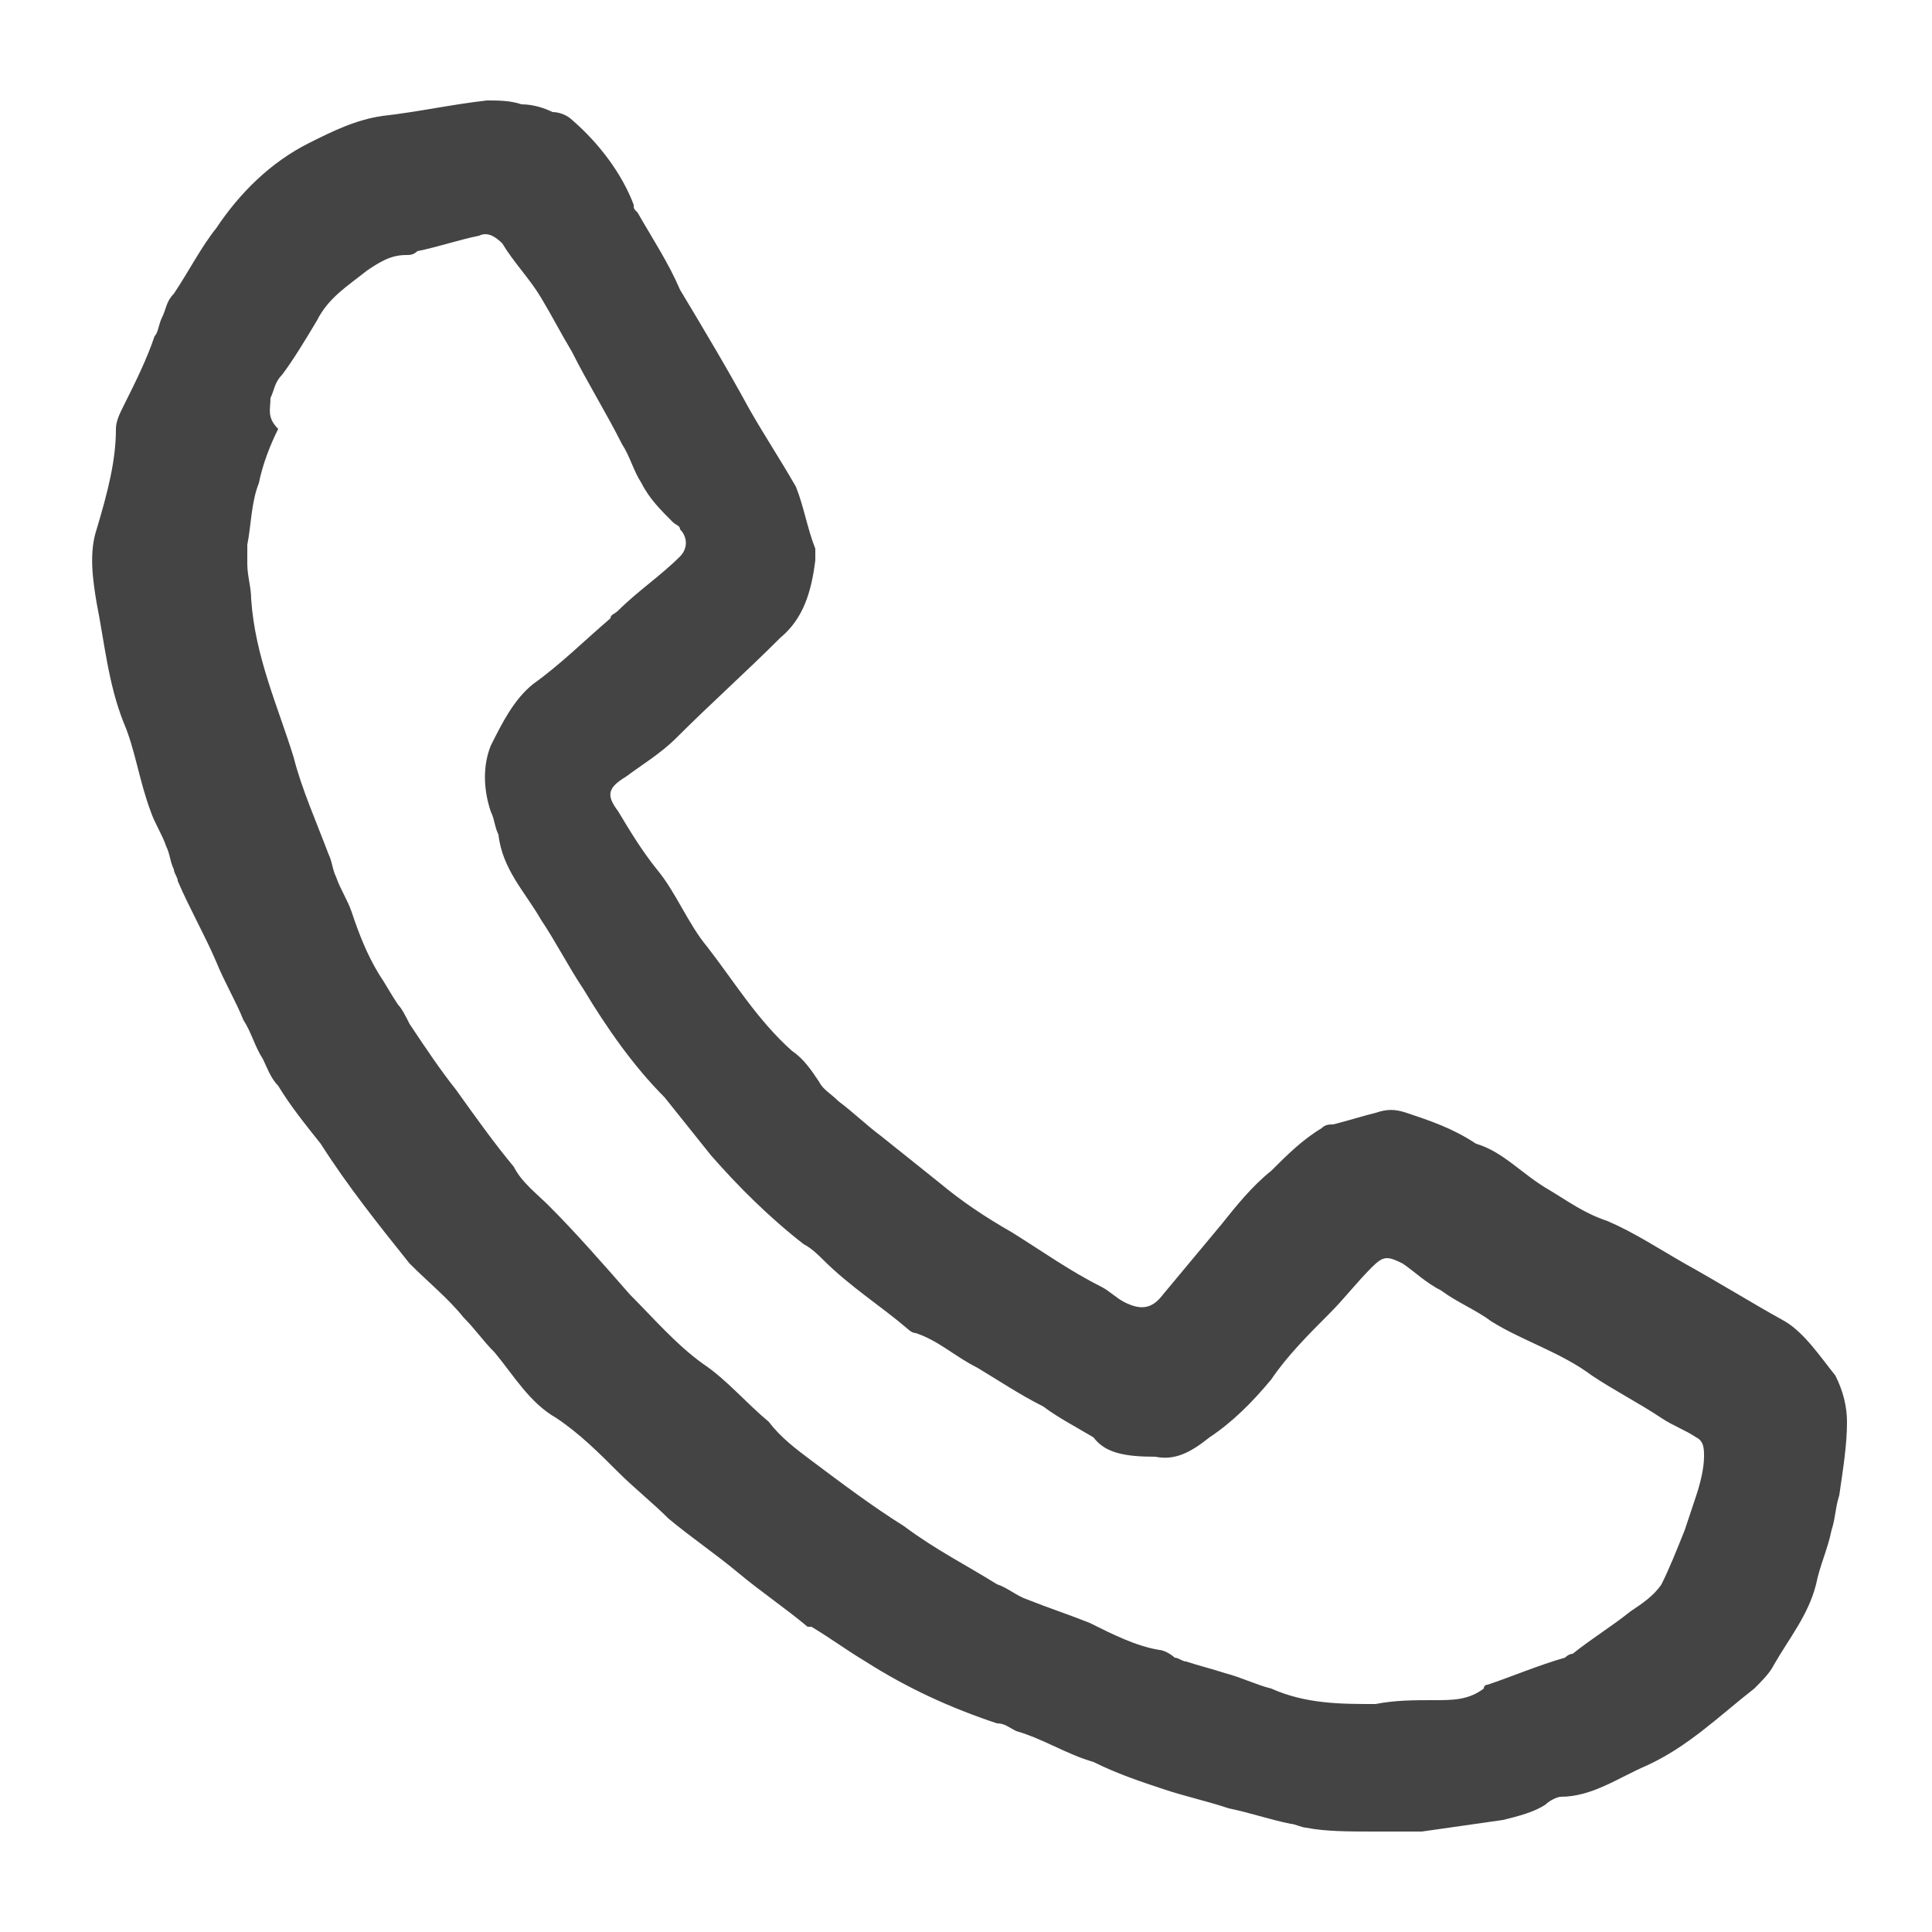 <?xml version="1.0" encoding="utf-8"?>
<!-- Generator: Adobe Illustrator 27.0.0, SVG Export Plug-In . SVG Version: 6.00 Build 0)  -->
<svg version="1.1" id="Layer_1" xmlns="http://www.w3.org/2000/svg" xmlns:xlink="http://www.w3.org/1999/xlink" x="0px" y="0px"
	 viewBox="0 0 50 50" style="enable-background:new 0 0 50 50;" xml:space="preserve">
<style type="text/css">
	.st0{fill:#444444;}
</style>
<path class="st0" d="M47.5,35.6c-0.4-0.5-0.8-1.1-1.3-1.4c-0.9-0.5-1.7-1-2.6-1.5c-0.7-0.4-1.3-0.8-2-1.1c-0.6-0.2-1-0.5-1.5-0.8
	c-0.7-0.4-1.2-1-1.9-1.2c-0.6-0.4-1.2-0.6-1.8-0.8c-0.3-0.1-0.5-0.1-0.8,0c-0.4,0.1-0.7,0.2-1.1,0.3c-0.1,0-0.2,0-0.3,0.1
	c-0.5,0.3-0.9,0.7-1.3,1.1c-0.5,0.4-0.9,0.9-1.3,1.4c-0.5,0.6-1,1.2-1.5,1.8c-0.3,0.4-0.6,0.4-1,0.2c-0.2-0.1-0.4-0.3-0.6-0.4
	c-0.8-0.4-1.5-0.9-2.3-1.4c-0.7-0.4-1.3-0.8-1.9-1.3c-0.5-0.4-1-0.8-1.5-1.2c-0.4-0.3-0.7-0.6-1.1-0.9c-0.2-0.2-0.4-0.3-0.5-0.5
	c-0.2-0.3-0.4-0.6-0.7-0.8c-0.9-0.8-1.5-1.8-2.2-2.7c-0.5-0.6-0.8-1.4-1.3-2c-0.4-0.5-0.7-1-1-1.5c-0.3-0.4-0.3-0.6,0.2-0.9
	c0.4-0.3,0.9-0.6,1.3-1c0.9-0.9,1.8-1.7,2.7-2.6c0.6-0.5,0.8-1.2,0.9-2c0-0.1,0-0.2,0-0.3c-0.2-0.5-0.3-1.1-0.5-1.6
	c-0.4-0.7-0.8-1.3-1.2-2c-0.6-1.1-1.2-2.1-1.8-3.1c-0.3-0.7-0.7-1.3-1.1-2c-0.1-0.1-0.1-0.1-0.1-0.2c-0.3-0.8-0.9-1.6-1.6-2.2
	c-0.1-0.1-0.3-0.2-0.5-0.2c-0.2-0.1-0.5-0.2-0.8-0.2c-0.3-0.1-0.6-0.1-0.9-0.1C11.7,2.7,10.8,2.9,9.9,3C9.2,3.1,8.6,3.4,8,3.7
	C7,4.2,6.2,5,5.6,5.9C5.2,6.4,4.9,7,4.5,7.6C4.3,7.8,4.3,8,4.2,8.2C4.1,8.4,4.1,8.6,4,8.7c-0.2,0.6-0.5,1.2-0.8,1.8
	C3.1,10.7,3,10.9,3,11.1c0,0.8-0.2,1.6-0.5,2.6c-0.2,0.6-0.1,1.3,0,1.9c0.2,1,0.3,2.1,0.7,3.1c0.3,0.7,0.4,1.5,0.7,2.3
	c0.1,0.3,0.3,0.6,0.4,0.9c0.1,0.2,0.1,0.4,0.2,0.6c0,0.1,0.1,0.2,0.1,0.3c0.3,0.7,0.7,1.4,1,2.1c0.2,0.5,0.5,1,0.7,1.5
	c0.2,0.3,0.3,0.7,0.5,1c0.1,0.2,0.2,0.5,0.4,0.7c0.3,0.5,0.7,1,1.1,1.5c0.7,1.1,1.5,2.1,2.3,3.1c0.5,0.5,1,0.9,1.4,1.4
	c0.3,0.3,0.5,0.6,0.8,0.9c0.5,0.6,0.9,1.3,1.6,1.7c0.6,0.4,1.1,0.9,1.6,1.4c0.4,0.4,0.9,0.8,1.3,1.2c0.6,0.5,1.2,0.9,1.8,1.4
	c0.6,0.5,1.2,0.9,1.8,1.4H21c0.5,0.3,0.9,0.6,1.4,0.9c1.1,0.7,2.2,1.2,3.4,1.6c0.2,0,0.3,0.1,0.5,0.2c0.7,0.2,1.3,0.6,2,0.8
	c0.6,0.3,1.2,0.5,1.8,0.7c0.6,0.2,1.1,0.3,1.7,0.5c0.5,0.1,1.1,0.3,1.6,0.4c0.1,0,0.3,0.1,0.4,0.1c0.5,0.1,1.1,0.1,1.8,0.1
	c0.2,0,0.5,0,1.2,0c0.7-0.1,1.4-0.2,2.1-0.3c0.4-0.1,0.8-0.2,1.1-0.4c0.1-0.1,0.3-0.2,0.4-0.2c0.8,0,1.5-0.5,2.2-0.8
	c1.1-0.5,1.9-1.3,2.8-2c0.2-0.2,0.4-0.4,0.5-0.6c0.4-0.7,0.9-1.3,1.1-2.1c0.1-0.5,0.3-0.9,0.4-1.4c0.1-0.3,0.1-0.6,0.2-0.9
	c0.1-0.7,0.2-1.3,0.2-1.9C47.8,36.4,47.7,36,47.5,35.6z M43.9,38.7c-0.1,0.3-0.2,0.6-0.3,0.9c-0.2,0.5-0.4,1-0.6,1.4
	c-0.2,0.3-0.5,0.5-0.8,0.7c-0.5,0.4-1,0.7-1.5,1.1c-0.1,0-0.2,0.1-0.2,0.1c-0.7,0.2-1.4,0.5-2,0.7c0,0-0.1,0-0.1,0.1
	C38,44,37.6,44,37.1,44s-1,0-1.5,0.1c-0.9,0-1.8,0-2.7-0.4c-0.4-0.1-0.8-0.3-1.2-0.4c-0.3-0.1-0.7-0.2-1-0.3c-0.1,0-0.2-0.1-0.3-0.1
	c-0.1-0.1-0.3-0.2-0.4-0.2c-0.6-0.1-1.2-0.4-1.8-0.7c-0.5-0.2-1.1-0.4-1.6-0.6c-0.3-0.1-0.5-0.3-0.8-0.4c-0.8-0.5-1.6-0.9-2.4-1.5
	c-0.8-0.5-1.6-1.1-2.4-1.7c-0.4-0.3-0.8-0.6-1.1-1c-0.6-0.5-1.1-1.1-1.7-1.5c-0.7-0.5-1.3-1.2-1.9-1.8c-0.7-0.8-1.4-1.6-2.1-2.3
	c-0.3-0.3-0.7-0.6-0.9-1c-0.5-0.6-1-1.3-1.5-2c-0.4-0.5-0.8-1.1-1.2-1.7c-0.1-0.2-0.2-0.4-0.3-0.5c-0.2-0.3-0.3-0.5-0.5-0.8
	c-0.3-0.5-0.5-1-0.7-1.6C9,23.3,8.8,23,8.7,22.7c-0.1-0.2-0.1-0.4-0.2-0.6c-0.3-0.8-0.7-1.7-0.9-2.5c-0.4-1.3-1-2.6-1.1-4.1
	c0-0.3-0.1-0.6-0.1-0.9c0-0.2,0-0.3,0-0.5c0.1-0.5,0.1-1.1,0.3-1.6c0.1-0.5,0.3-1,0.5-1.4C6.9,10.8,7,10.6,7,10.3
	c0.1-0.2,0.1-0.4,0.3-0.6c0.3-0.4,0.6-0.9,0.9-1.4C8.5,7.7,9,7.4,9.5,7c0.3-0.2,0.6-0.4,1-0.4c0.1,0,0.2,0,0.3-0.1
	c0.5-0.1,1.1-0.3,1.6-0.4c0.2-0.1,0.4,0,0.6,0.2c0.3,0.5,0.7,0.9,1,1.4s0.5,0.9,0.8,1.4c0.4,0.8,0.9,1.6,1.3,2.4
	c0.2,0.3,0.3,0.7,0.5,1c0.2,0.4,0.5,0.7,0.8,1c0.1,0.1,0.2,0.1,0.2,0.2c0.2,0.2,0.2,0.5,0,0.7c-0.5,0.5-1.1,0.9-1.6,1.4
	c-0.1,0.1-0.2,0.1-0.2,0.2c-0.7,0.6-1.3,1.2-2,1.7c-0.5,0.4-0.8,1-1.1,1.6c-0.2,0.5-0.2,1.1,0,1.7c0.1,0.2,0.1,0.4,0.2,0.6
	c0.1,0.9,0.7,1.5,1.1,2.2c0.4,0.6,0.7,1.2,1.1,1.8c0.6,1,1.3,2,2.1,2.8c0.4,0.5,0.8,1,1.2,1.5c0.7,0.8,1.5,1.6,2.4,2.3
	c0.2,0.1,0.4,0.3,0.5,0.4c0.7,0.7,1.5,1.2,2.2,1.8c0,0,0.1,0.1,0.2,0.1c0.6,0.2,1,0.6,1.6,0.9c0.5,0.3,1.1,0.7,1.7,1
	c0.4,0.3,0.8,0.5,1.3,0.8c0.3,0.4,0.8,0.5,1.6,0.5c0.5,0.1,0.9-0.1,1.4-0.5c0.6-0.4,1.1-0.9,1.6-1.5c0.4-0.6,1-1.2,1.5-1.7
	c0.4-0.4,0.7-0.8,1.1-1.2c0.3-0.3,0.4-0.3,0.8-0.1c0.3,0.2,0.6,0.5,1,0.7c0.4,0.3,0.9,0.5,1.3,0.8c0.8,0.5,1.8,0.8,2.6,1.4
	c0.6,0.4,1.2,0.7,1.8,1.1c0.3,0.2,0.6,0.3,0.9,0.5c0.2,0.1,0.2,0.3,0.2,0.5C44.1,38,44,38.4,43.9,38.7z"/>
</svg>
